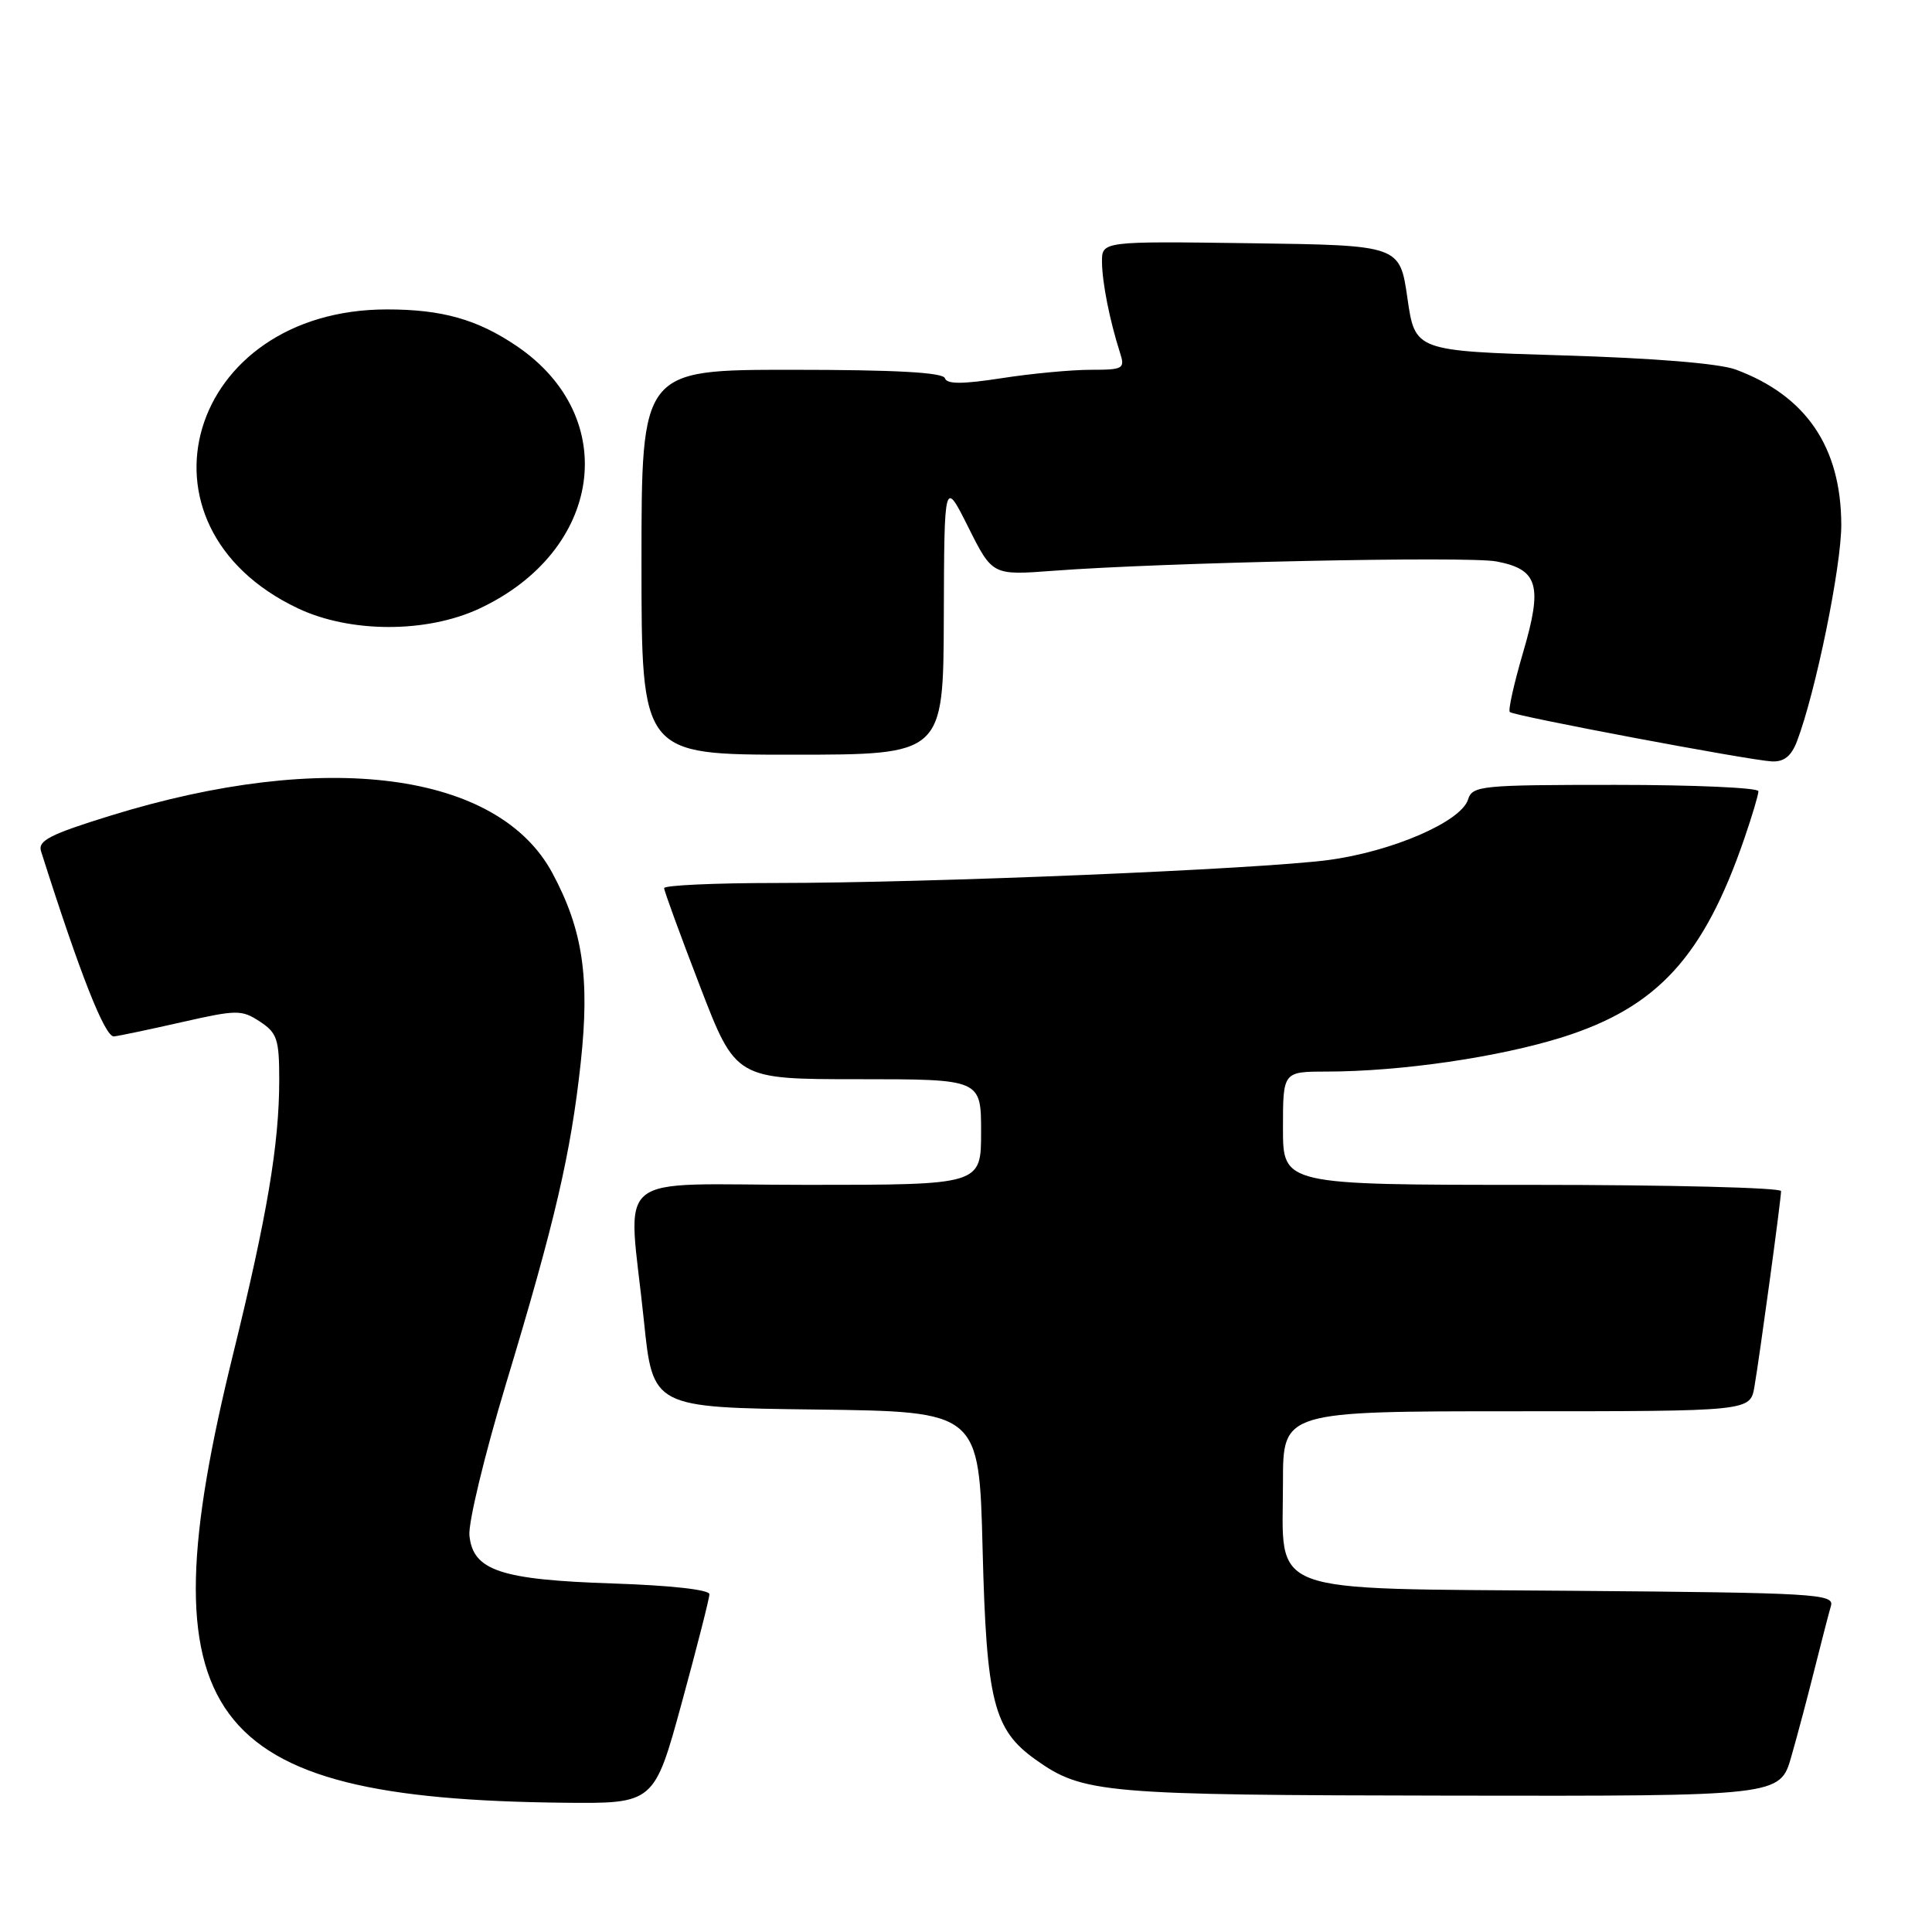<?xml version="1.0" encoding="UTF-8" standalone="no"?>
<!DOCTYPE svg PUBLIC "-//W3C//DTD SVG 1.1//EN" "http://www.w3.org/Graphics/SVG/1.1/DTD/svg11.dtd" >
<svg xmlns="http://www.w3.org/2000/svg" xmlns:xlink="http://www.w3.org/1999/xlink" version="1.1" viewBox="0 0 256 256">
 <g >
 <path fill="currentColor"
d=" M 90.34 225.62 C 92.35 218.26 94.00 211.79 94.00 211.24 C 94.00 210.64 88.80 210.07 81.25 209.82 C 66.29 209.33 62.66 208.11 62.20 203.44 C 62.04 201.77 64.21 192.77 67.02 183.45 C 73.55 161.85 75.64 152.86 76.95 140.80 C 78.17 129.53 77.22 123.17 73.19 115.68 C 65.99 102.27 43.08 99.29 14.70 108.06 C 6.61 110.56 4.99 111.39 5.44 112.80 C 10.60 129.06 13.92 137.48 15.11 137.33 C 15.88 137.24 19.96 136.38 24.18 135.42 C 31.39 133.79 32.02 133.78 34.43 135.36 C 36.72 136.86 37.00 137.70 37.00 143.08 C 37.00 151.61 35.40 161.08 30.87 179.50 C 18.98 227.74 26.79 238.34 74.59 238.87 C 86.68 239.00 86.68 239.00 90.34 225.62 Z  M 237.36 232.75 C 238.19 229.86 239.59 224.57 240.48 221.00 C 241.38 217.43 242.33 213.73 242.61 212.79 C 243.07 211.20 240.62 211.05 208.47 210.79 C 167.01 210.44 170.00 211.56 170.00 196.39 C 170.00 187.00 170.00 187.00 200.95 187.00 C 231.91 187.00 231.91 187.00 232.47 183.75 C 233.18 179.62 236.00 158.92 236.00 157.83 C 236.00 157.37 221.15 157.00 203.00 157.00 C 170.00 157.00 170.00 157.00 170.00 149.50 C 170.00 142.00 170.00 142.00 175.75 141.99 C 185.67 141.98 198.63 140.08 207.08 137.42 C 219.63 133.45 225.75 126.76 231.13 111.12 C 232.16 108.13 233.00 105.31 233.00 104.84 C 233.00 104.38 224.48 104.00 214.07 104.00 C 196.17 104.00 195.10 104.11 194.52 105.95 C 193.58 108.89 184.45 112.84 176.00 113.96 C 166.76 115.18 123.05 117.00 102.89 117.00 C 94.70 117.00 88.00 117.31 88.00 117.68 C 88.00 118.05 90.14 123.90 92.75 130.68 C 97.49 143.00 97.49 143.00 113.75 143.00 C 130.00 143.00 130.00 143.00 130.00 150.00 C 130.00 157.00 130.00 157.00 107.00 157.00 C 80.49 157.00 83.23 154.73 85.32 175.00 C 86.50 186.50 86.50 186.50 108.12 186.77 C 129.74 187.04 129.74 187.04 130.20 205.27 C 130.71 225.44 131.65 229.19 137.21 233.15 C 143.51 237.64 146.10 237.86 192.18 237.93 C 235.86 238.00 235.86 238.00 237.36 232.75 Z  M 238.10 98.25 C 240.58 91.75 244.00 75.03 243.98 69.50 C 243.94 59.23 239.32 52.44 230.00 48.97 C 227.82 48.16 219.15 47.45 207.00 47.09 C 187.50 46.50 187.50 46.50 186.49 39.50 C 185.48 32.50 185.48 32.50 165.74 32.23 C 146.00 31.96 146.00 31.96 146.02 34.73 C 146.05 37.49 147.04 42.46 148.41 46.75 C 149.09 48.86 148.85 49.00 144.51 49.00 C 141.96 49.00 136.66 49.50 132.73 50.11 C 127.49 50.92 125.47 50.92 125.20 50.11 C 124.95 49.35 118.62 49.00 104.92 49.00 C 85.00 49.00 85.00 49.00 85.00 74.50 C 85.00 100.00 85.00 100.00 105.00 100.00 C 125.00 100.00 125.00 100.00 125.06 81.75 C 125.12 63.50 125.12 63.50 128.31 69.87 C 131.50 76.24 131.50 76.24 139.58 75.63 C 154.09 74.53 194.46 73.68 198.26 74.39 C 203.82 75.43 204.44 77.54 201.82 86.44 C 200.61 90.57 199.81 94.13 200.06 94.35 C 200.63 94.87 231.78 100.74 234.77 100.89 C 236.39 100.97 237.35 100.20 238.10 98.25 Z  M 63.50 80.65 C 79.82 73.03 82.37 55.30 68.49 45.87 C 63.26 42.32 58.59 41.00 51.28 41.00 C 24.87 41.00 16.35 69.67 39.50 80.62 C 46.43 83.89 56.52 83.90 63.50 80.65 Z "/>
</g>
</svg>